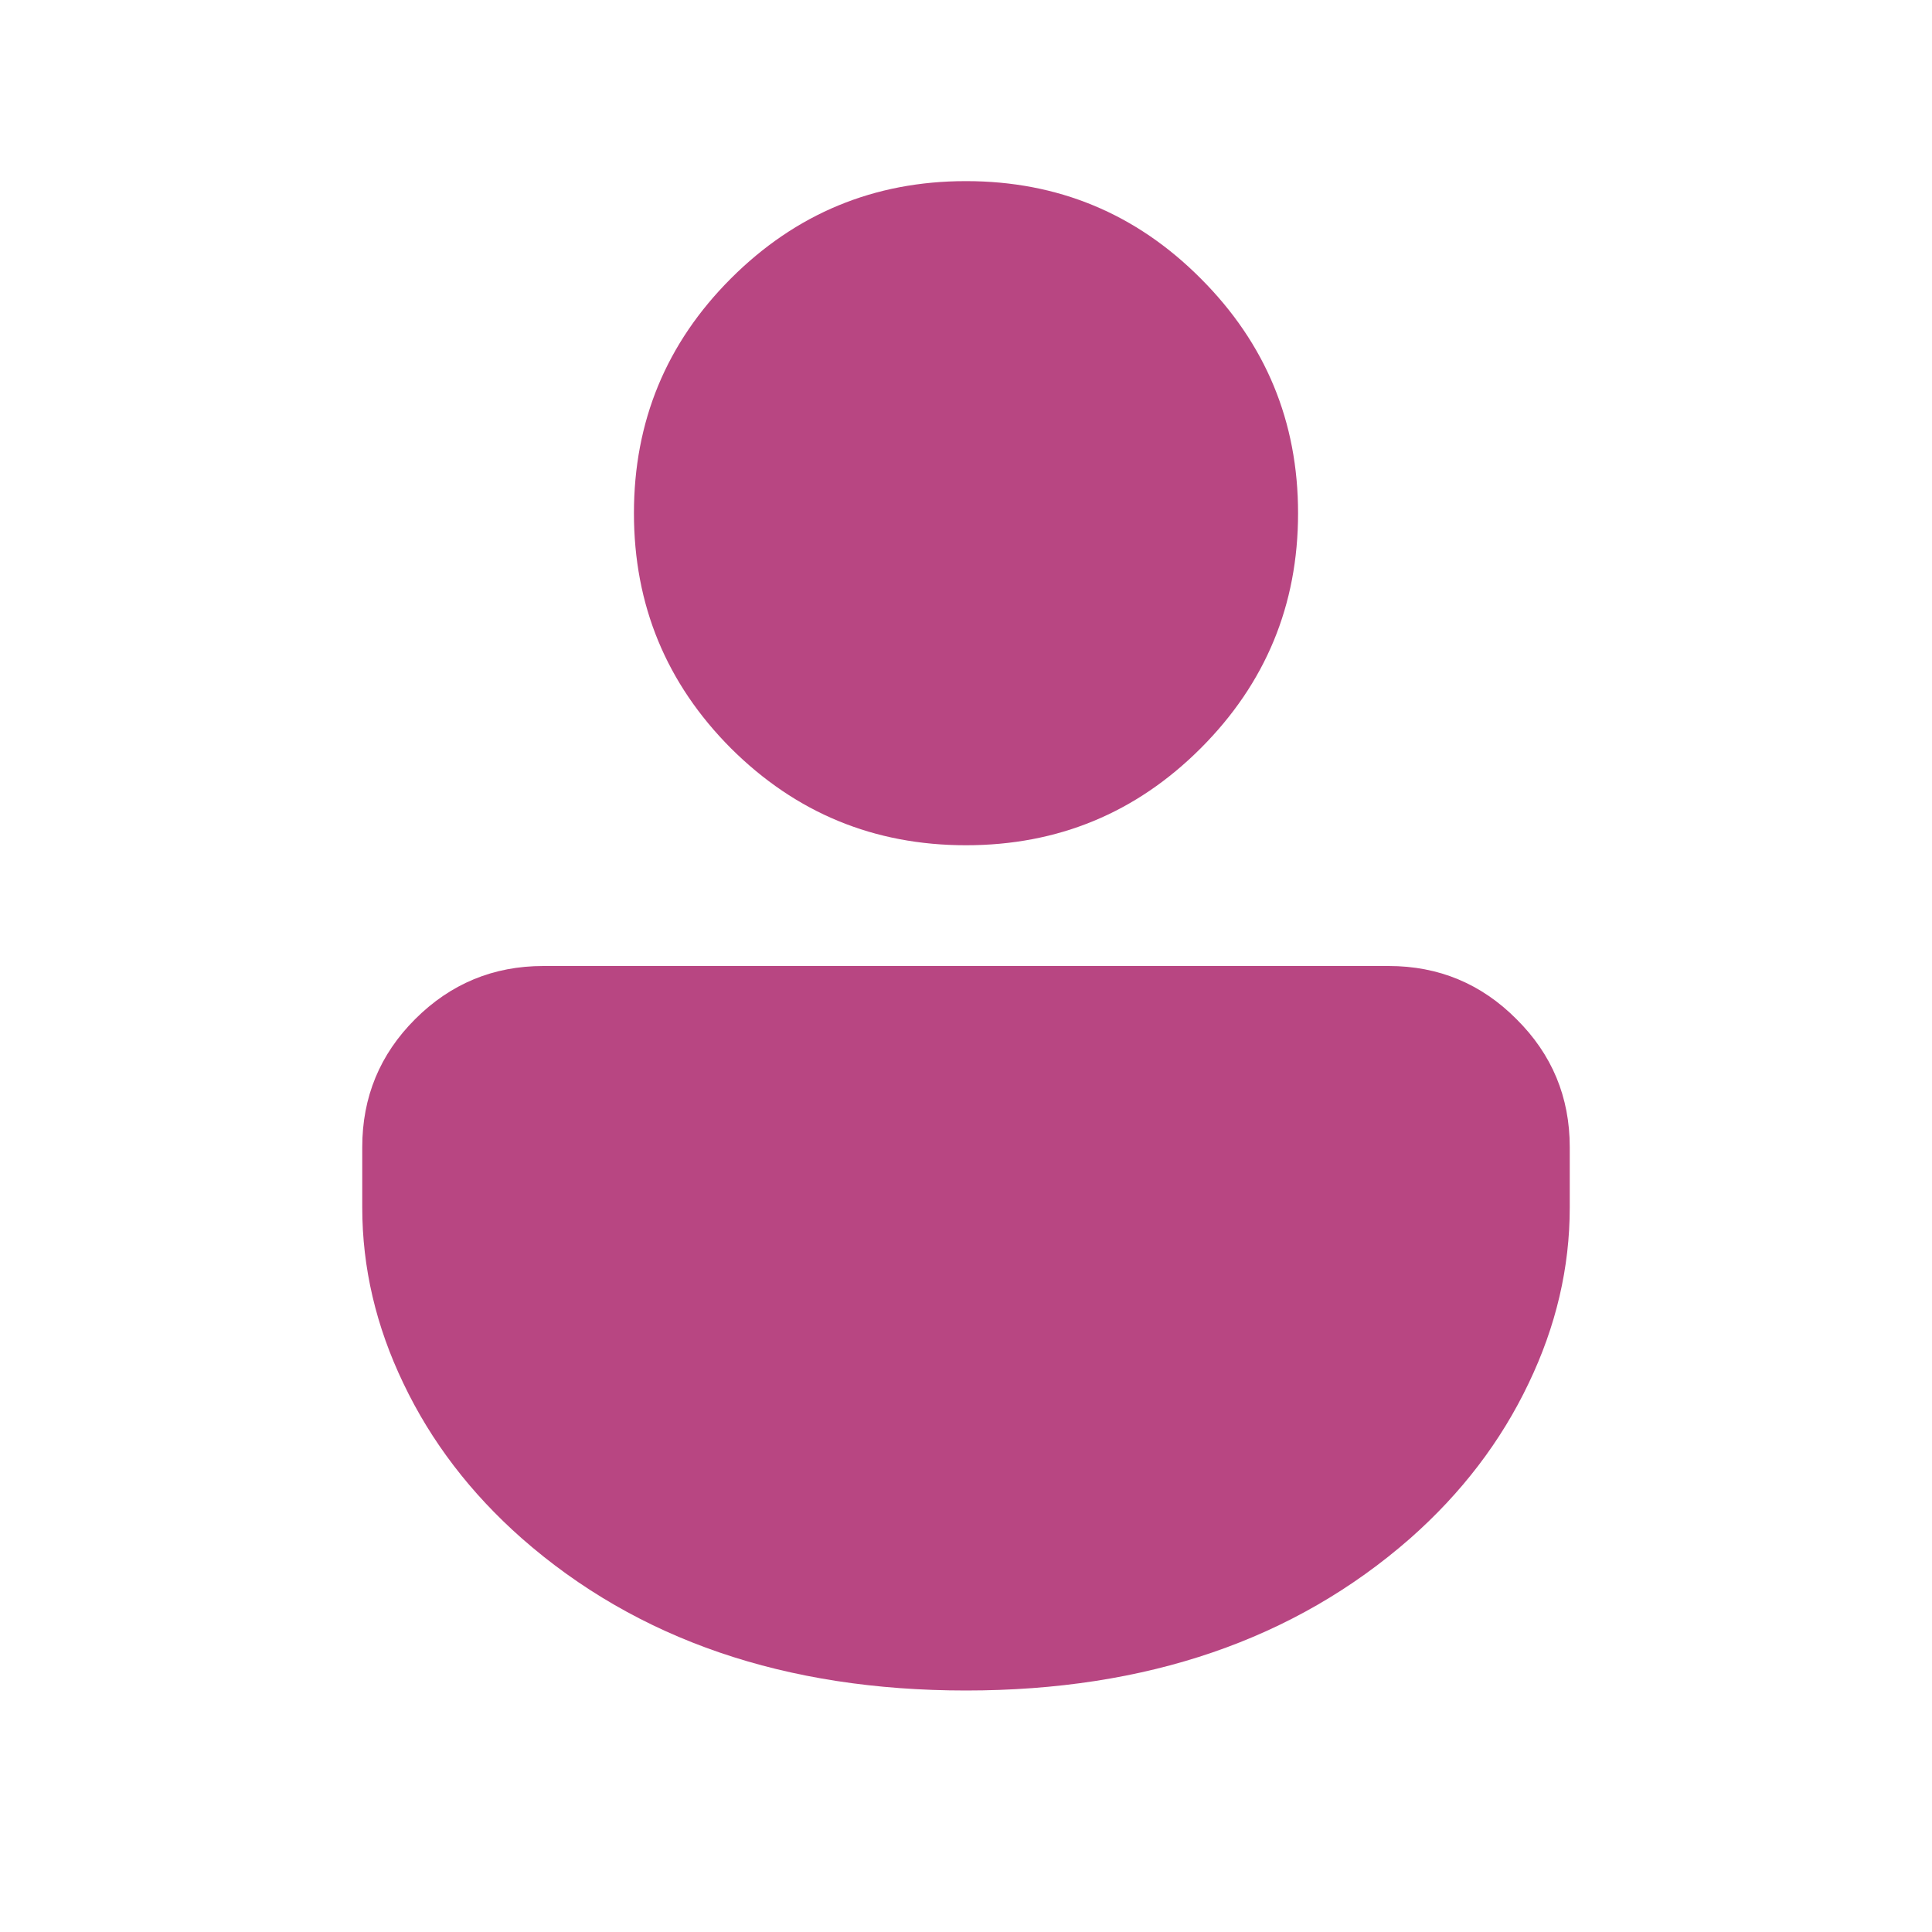 <svg xmlns="http://www.w3.org/2000/svg" version="1.1" xmlns:xlink="http://www.w3.org/1999/xlink"
	preserveAspectRatio="none" x="0px" y="0px" width="256px" height="256px" viewBox="0 0 256 256">
	<defs>
		<g id="Layer0_0_FILL">
			<path fill="#B84682" fill-opacity="0.996" stroke="none" d="
M 159.1 36.9
Q 146.25 24 128 24 109.75 24 96.85 36.9 84 49.75 84 68 84 86.25 96.85 99.15 109.75 112 128 112 146.25 112 159.1 99.15 172 86.25 172 68 172 49.8 159.1 36.9
M 200.95 135.05
Q 193.95 128 184 128
L 72 128
Q 62.05 128 55 135.05 48 142.05 48 152
L 48 160
Q 48 171.95 53.45 183.3 58.95 194.85 69.15 203.85 92.1 224 128 224 163.85 224 186.85 203.85 197.05 194.85 202.55 183.3 208 171.95 208 160
L 208 152
Q 208 142.05 200.95 135.05 Z" />
		</g>
	</defs>

	<g transform="matrix( 1, 0, 0, 1, 0,0) ">
		<use xlink:href="#Layer0_0_FILL" />
	</g>
</svg>
